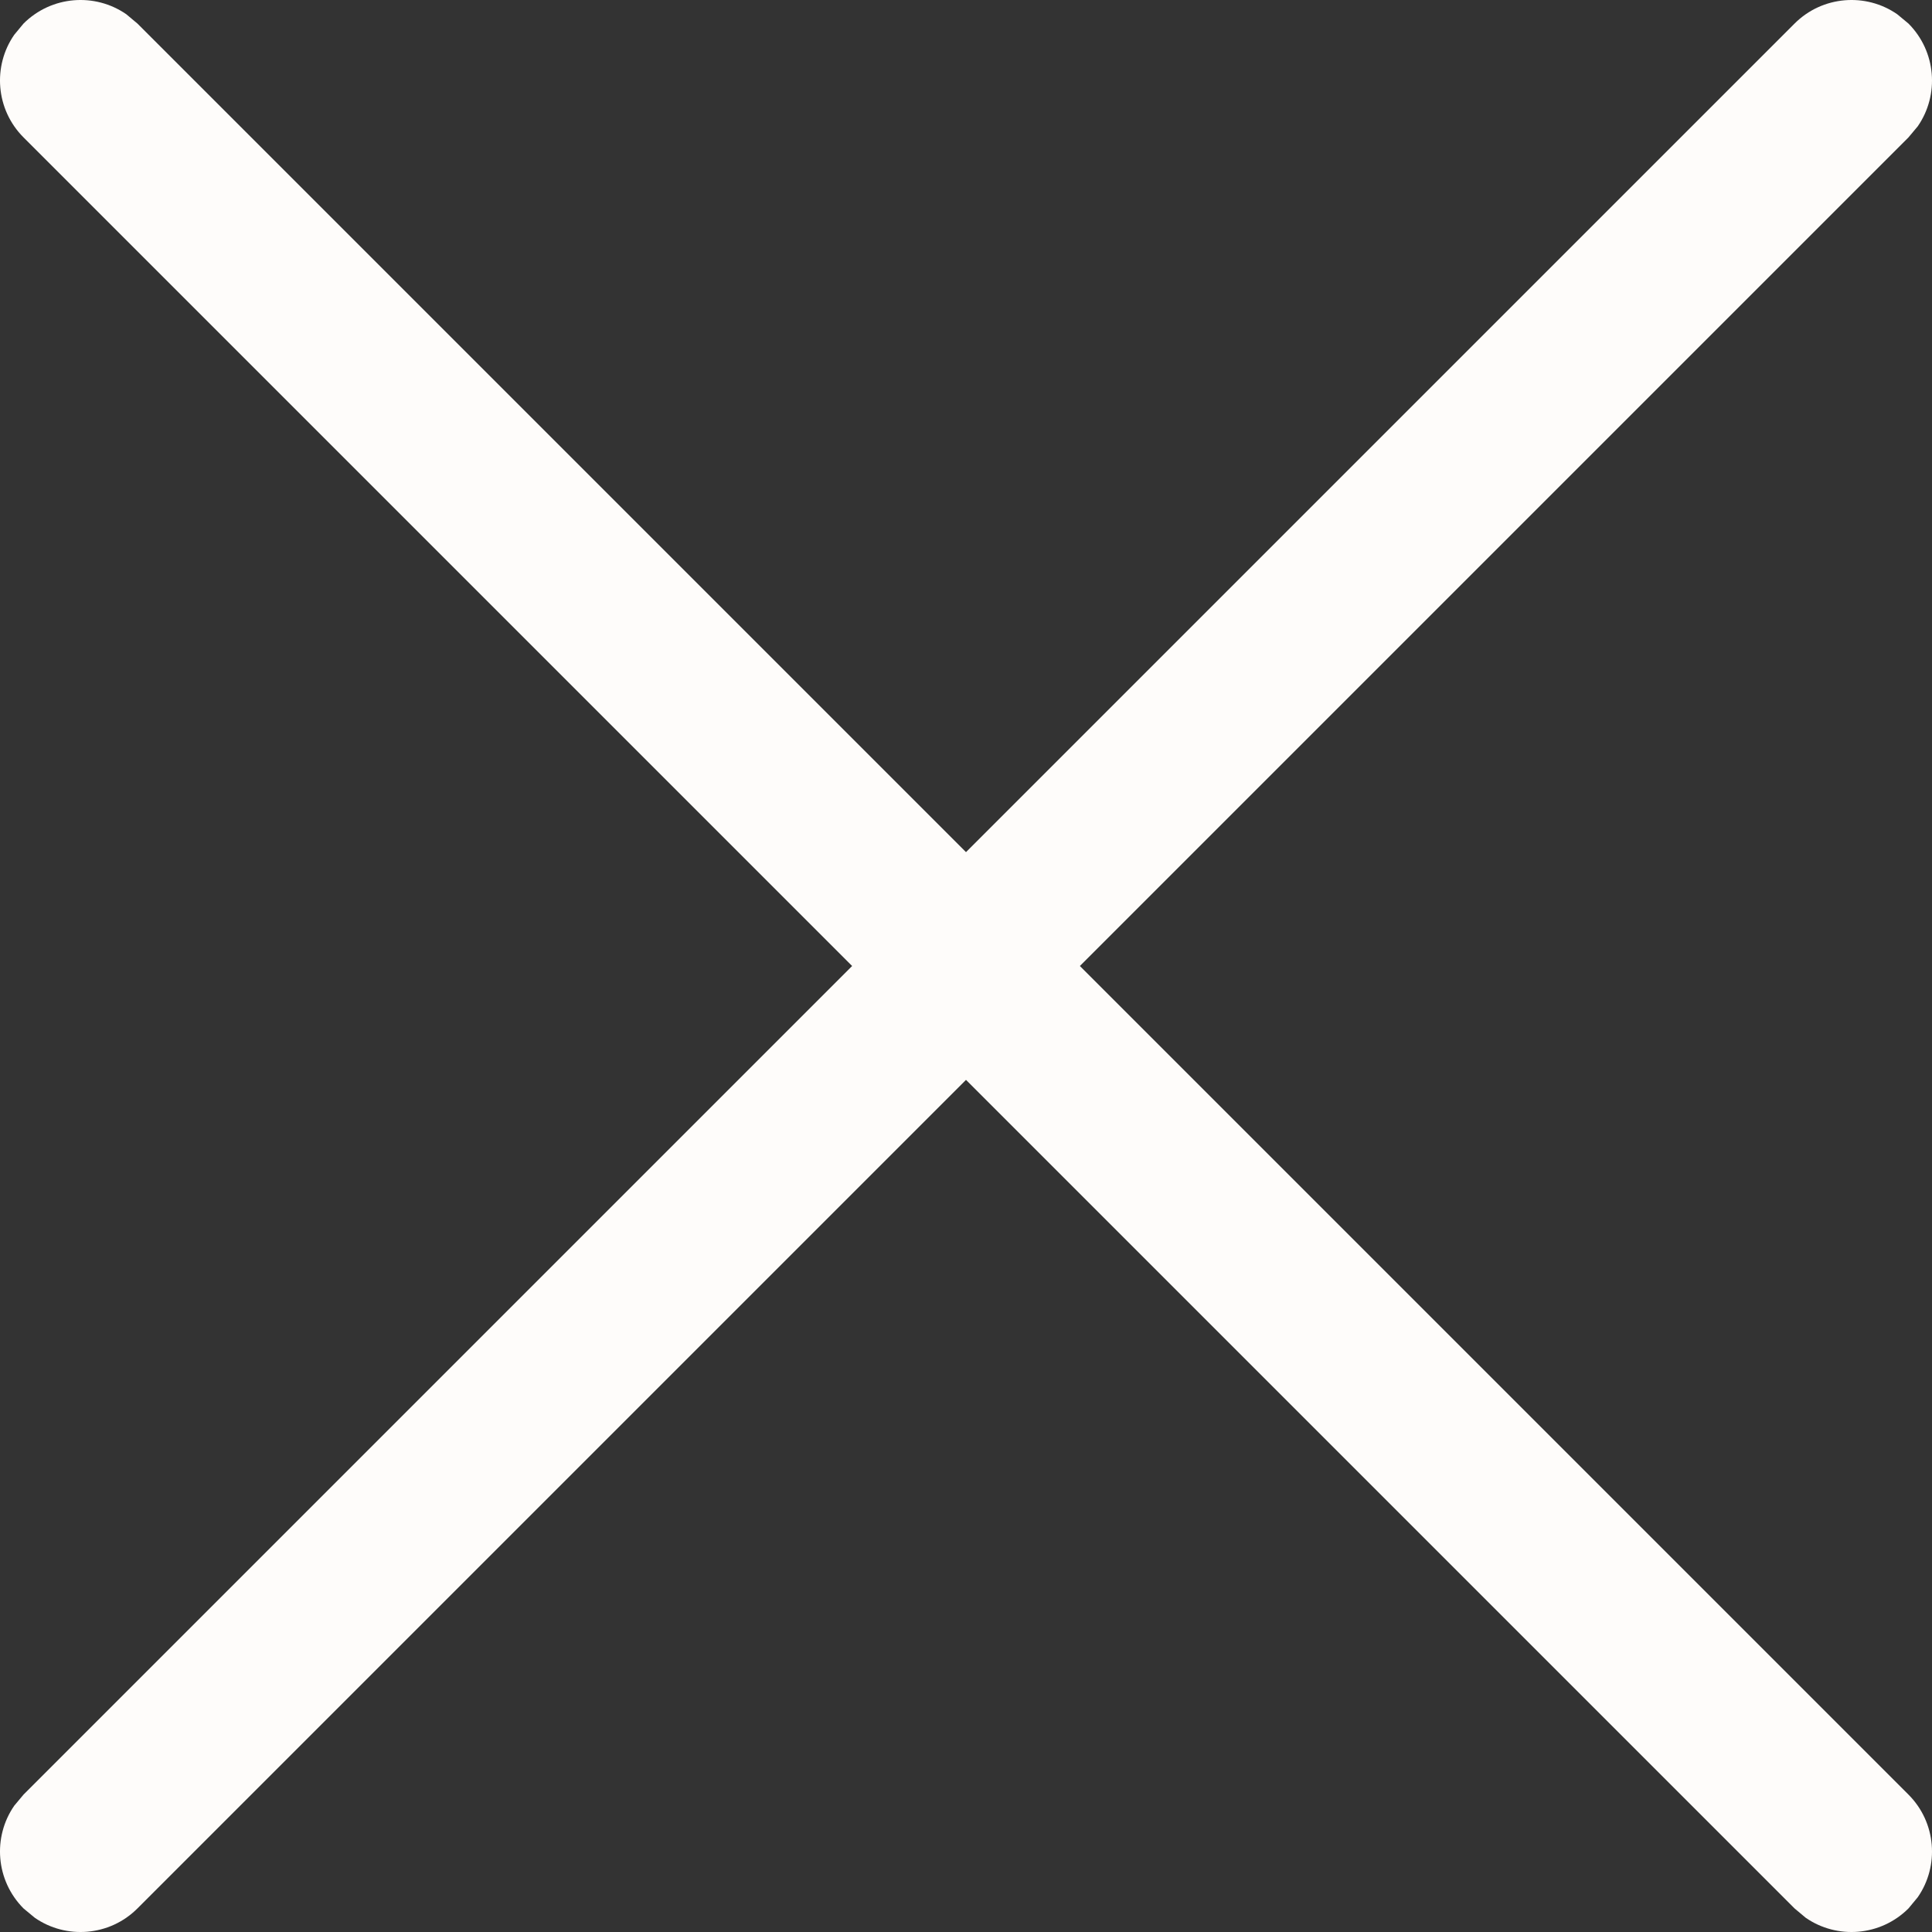 <svg width="16" height="16" viewBox="0 0 16 16" fill="none" xmlns="http://www.w3.org/2000/svg">
<rect x="0" y="0" width="16" height="16" fill="#333333" stroke="none"/>
<path d="M0.118 0.288L0.195 0.195C0.427 -0.036 0.786 -0.062 1.046 0.118L1.138 0.195L8 7.057L14.862 0.195C15.093 -0.036 15.453 -0.062 15.712 0.118L15.805 0.195C16.036 0.427 16.062 0.786 15.882 1.046L15.805 1.138L8.943 8L15.805 14.862C16.036 15.093 16.062 15.453 15.882 15.712L15.805 15.805C15.573 16.036 15.214 16.062 14.954 15.882L14.862 15.805L8 8.943L1.138 15.805C0.907 16.036 0.547 16.062 0.288 15.882L0.195 15.805C-0.036 15.573 -0.062 15.214 0.118 14.954L0.195 14.862L7.057 8L0.195 1.138C-0.036 0.907 -0.062 0.547 0.118 0.288L0.195 0.195L0.118 0.288Z" fill="#FEFCFA"/>
</svg>
